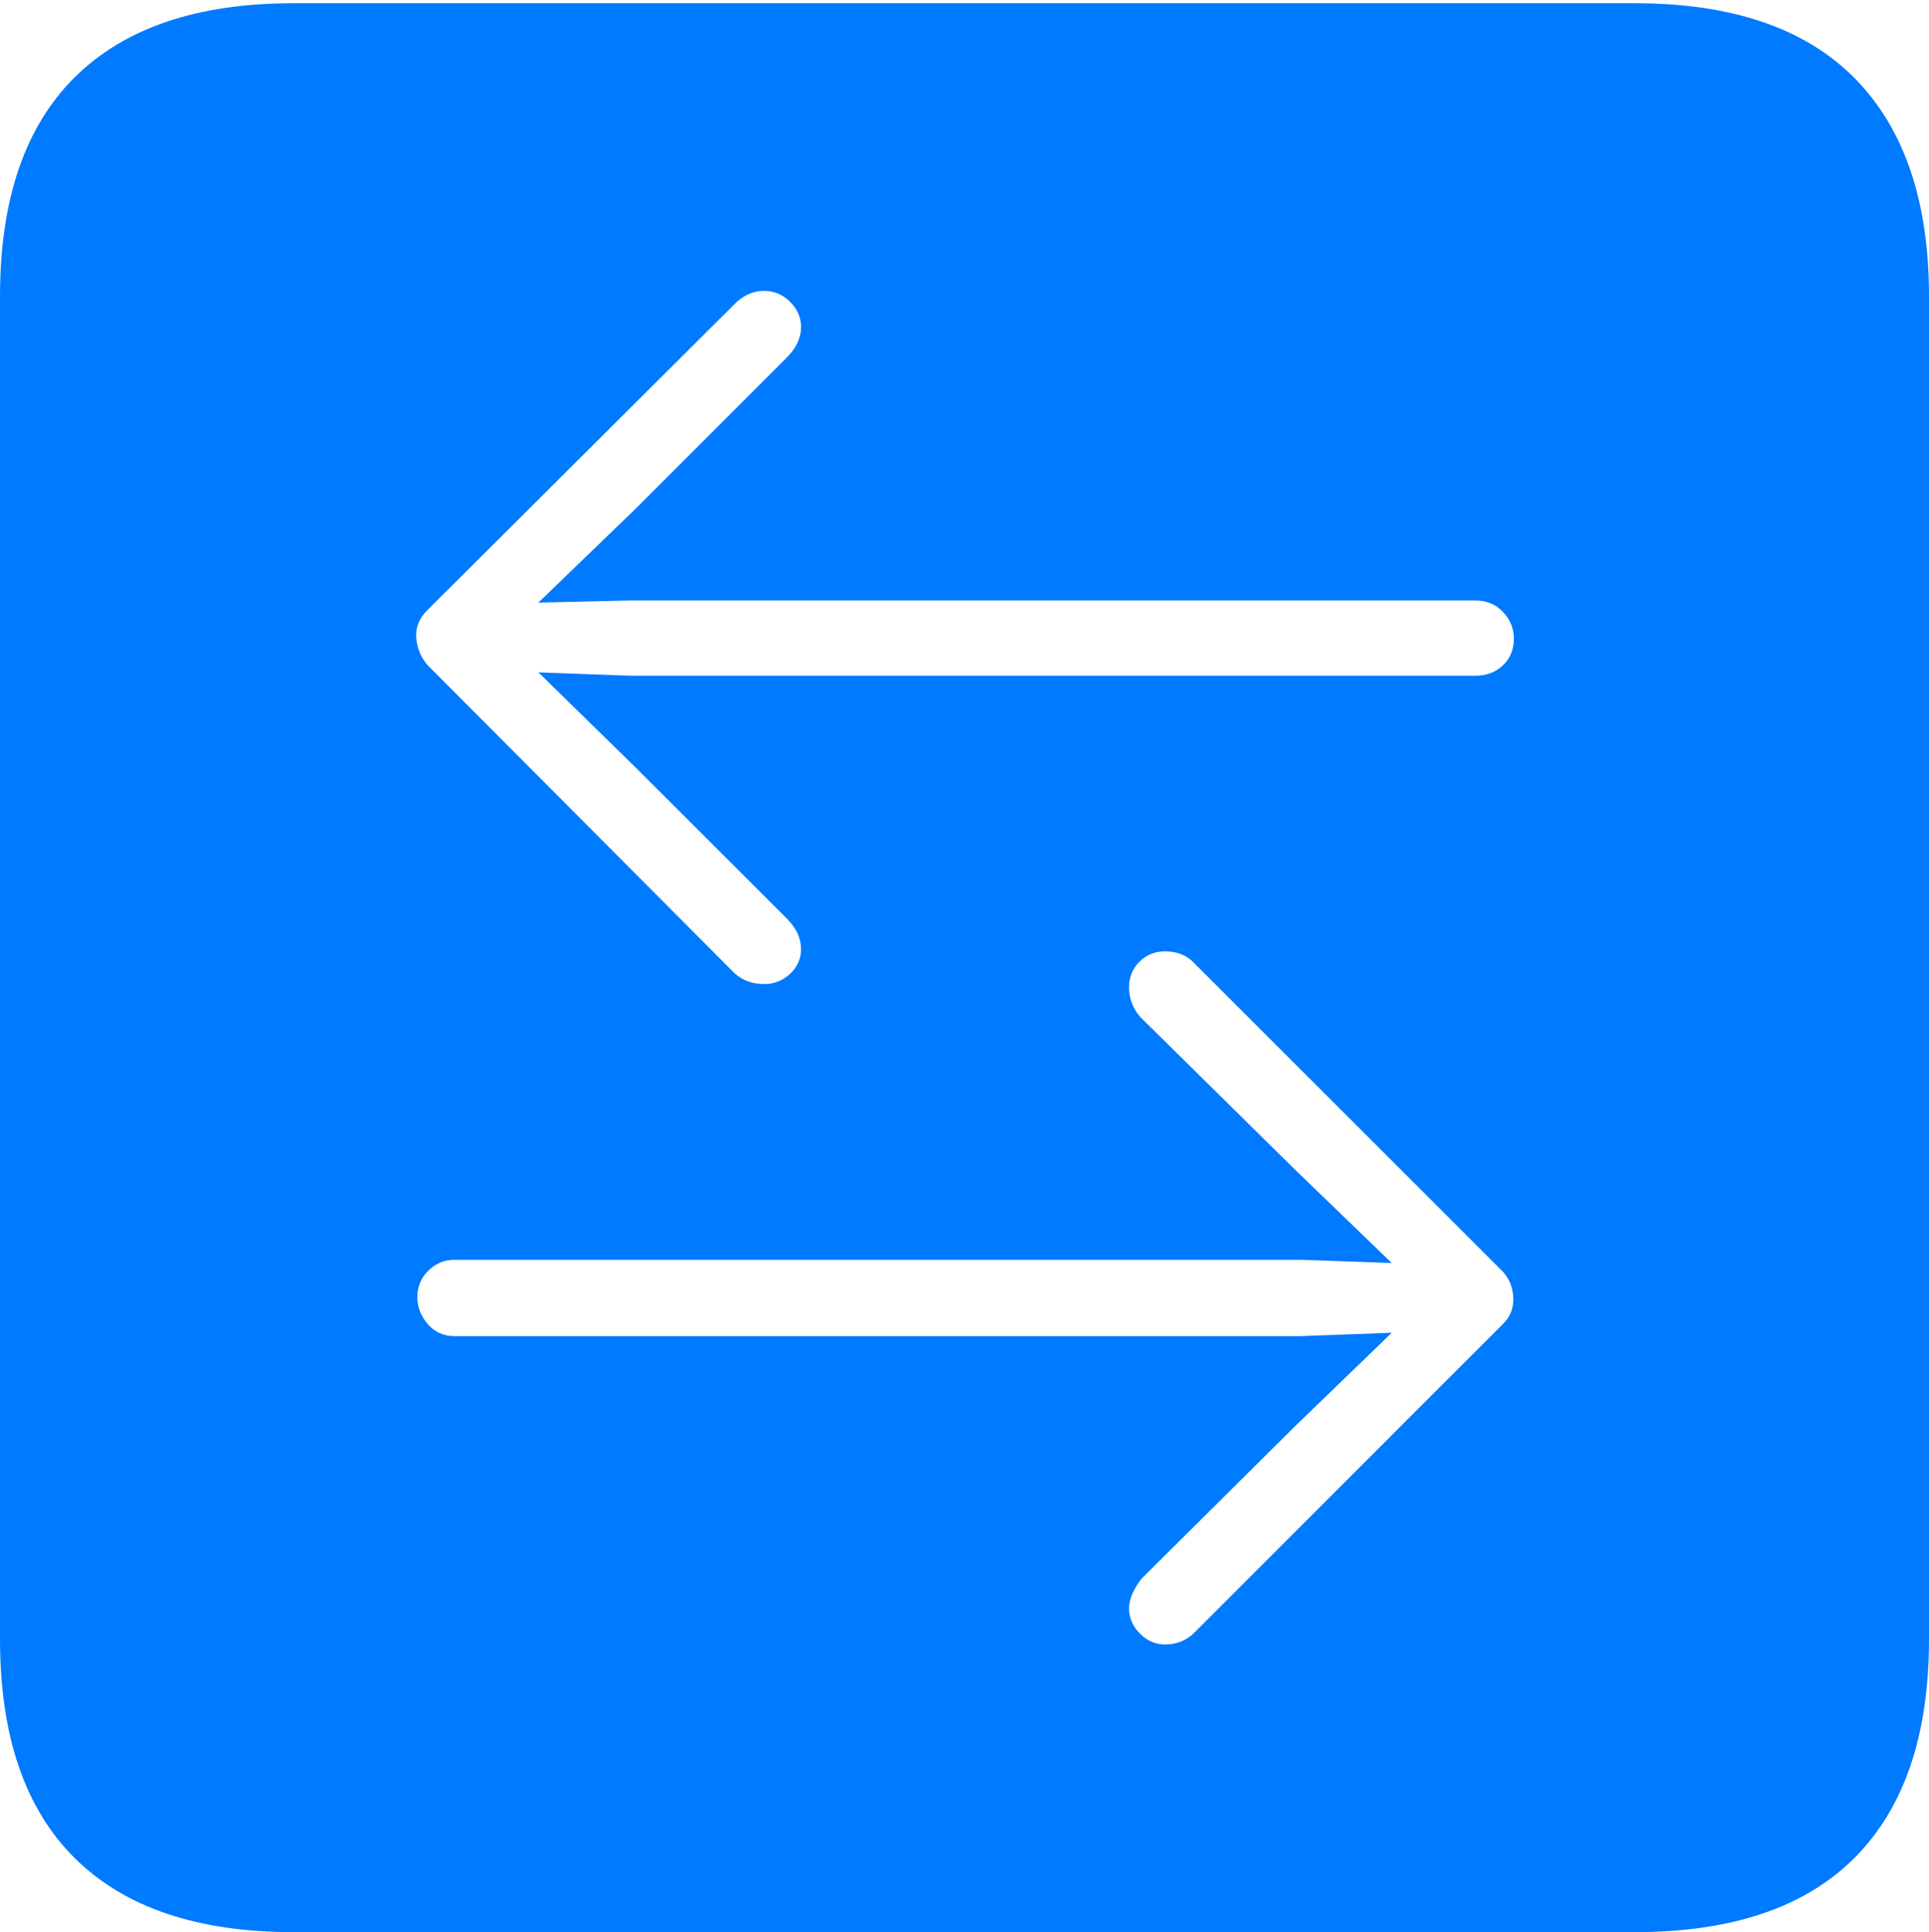 <?xml version="1.0" encoding="UTF-8"?>
<!--Generator: Apple Native CoreSVG 175-->
<!DOCTYPE svg
PUBLIC "-//W3C//DTD SVG 1.1//EN"
       "http://www.w3.org/Graphics/SVG/1.1/DTD/svg11.dtd">
<svg version="1.1" xmlns="http://www.w3.org/2000/svg" xmlns:xlink="http://www.w3.org/1999/xlink" width="17.285" height="17.314">
 <g>
  <rect height="17.314" opacity="0" width="17.285" x="0" y="0"/>
  <path d="M2.627 17.314L14.648 17.314Q15.957 17.314 16.621 16.645Q17.285 15.977 17.285 14.688L17.285 2.656Q17.285 1.377 16.621 0.703Q15.957 0.029 14.648 0.029L2.627 0.029Q1.338 0.029 0.669 0.693Q0 1.357 0 2.656L0 14.688Q0 15.986 0.669 16.65Q1.338 17.314 2.627 17.314ZM3.828 5.469L6.582 2.725Q6.699 2.607 6.846 2.607Q6.982 2.607 7.08 2.705Q7.178 2.803 7.178 2.93Q7.178 3.076 7.051 3.203L5.693 4.561L4.824 5.4L5.645 5.381L13.223 5.381Q13.369 5.381 13.467 5.483Q13.565 5.586 13.565 5.723Q13.565 5.869 13.467 5.962Q13.369 6.055 13.223 6.055L5.645 6.055L4.824 6.025L5.693 6.875L7.051 8.232Q7.178 8.359 7.178 8.506Q7.178 8.633 7.08 8.726Q6.982 8.818 6.846 8.818Q6.689 8.818 6.582 8.721L3.828 5.957Q3.74 5.85 3.73 5.713Q3.721 5.576 3.828 5.469ZM13.467 11.865L10.703 14.629Q10.596 14.736 10.44 14.736Q10.312 14.736 10.215 14.639Q10.117 14.541 10.117 14.414Q10.117 14.287 10.234 14.141L11.602 12.783L12.471 11.943L11.65 11.973L4.072 11.973Q3.926 11.973 3.833 11.865Q3.74 11.758 3.74 11.621Q3.74 11.484 3.838 11.387Q3.936 11.289 4.072 11.289L11.65 11.289L12.471 11.318L11.602 10.479L10.225 9.121Q10.117 9.004 10.117 8.848Q10.117 8.711 10.21 8.618Q10.303 8.525 10.44 8.525Q10.605 8.525 10.703 8.633L13.467 11.396Q13.555 11.494 13.56 11.631Q13.565 11.768 13.467 11.865Z" fill="#007aff"/>
 </g>
</svg>
